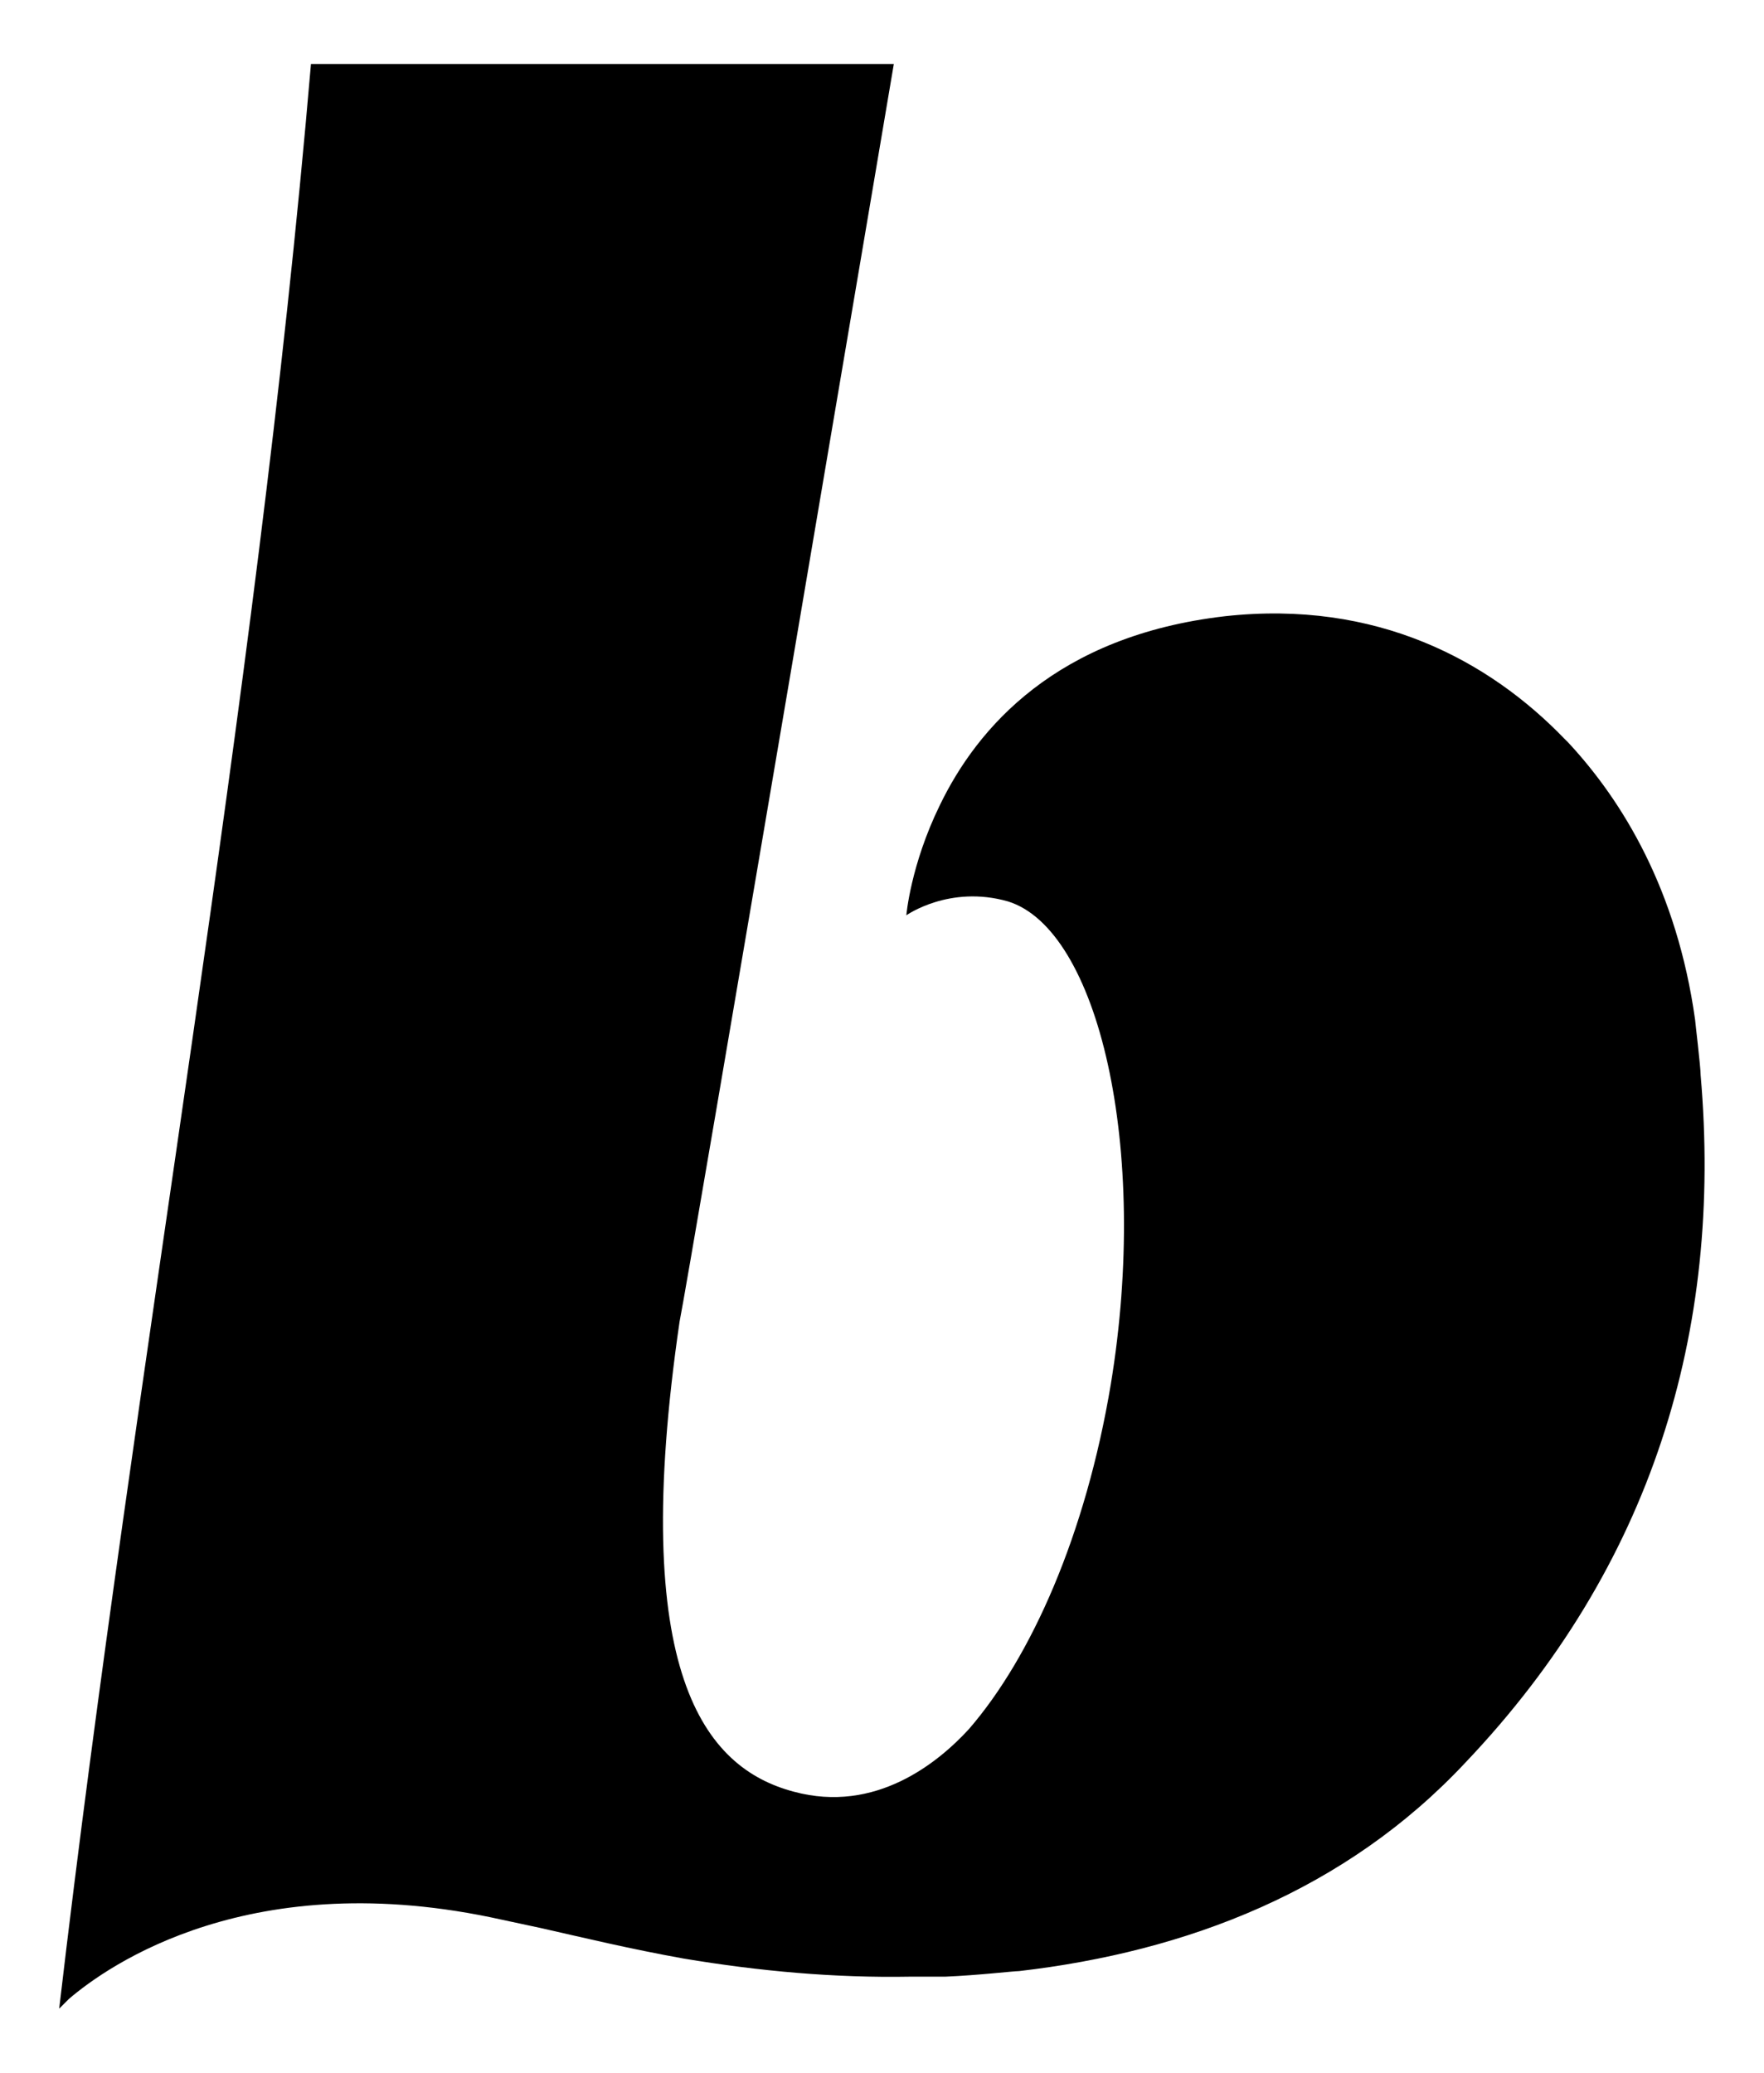 <svg xmlns="http://www.w3.org/2000/svg" width="120" height="141" viewBox="0 0 126.1 149">
	<path d="M121.5 73.3c-1.3-9.3-5.2-15.7-9.1-19.9l-.3-.3c-5.4-5.6-13.5-10-24.4-8.8-12.1 1.4-17.8 8-20.5 13.6-2.1 4.3-2.4 7.9-2.4 7.9s3.1-2.2 7.3-1c6.5 2 10.2 17.7 7.4 34.7-1.8 10.8-5.7 19.6-10.2 24.8-2.2 2.4-6.7 6.1-12.6 4.5-6.4-1.7-11.9-8.5-8.2-33.8.5-2.3 15.4-90.4 15.4-90.4H22C18 51.5 9.4 97.4 3.9 144.4l.5-.5.2-.2c2.8-2.4 13.1-9.7 31.1-5.7.9.2 1.9.4 2.8.6 3.1.7 6.4 1.5 10.3 2.2 5.4.9 10.8 1.4 16.3 1.3h2.5c2.4-.1 4.9-.4 5.3-.4 12.1-1.4 23.5-5.8 32.1-15 13.4-14.1 18.5-31 16.9-49.4 0-.6-.4-3.9-.4-4"/>
</svg>
